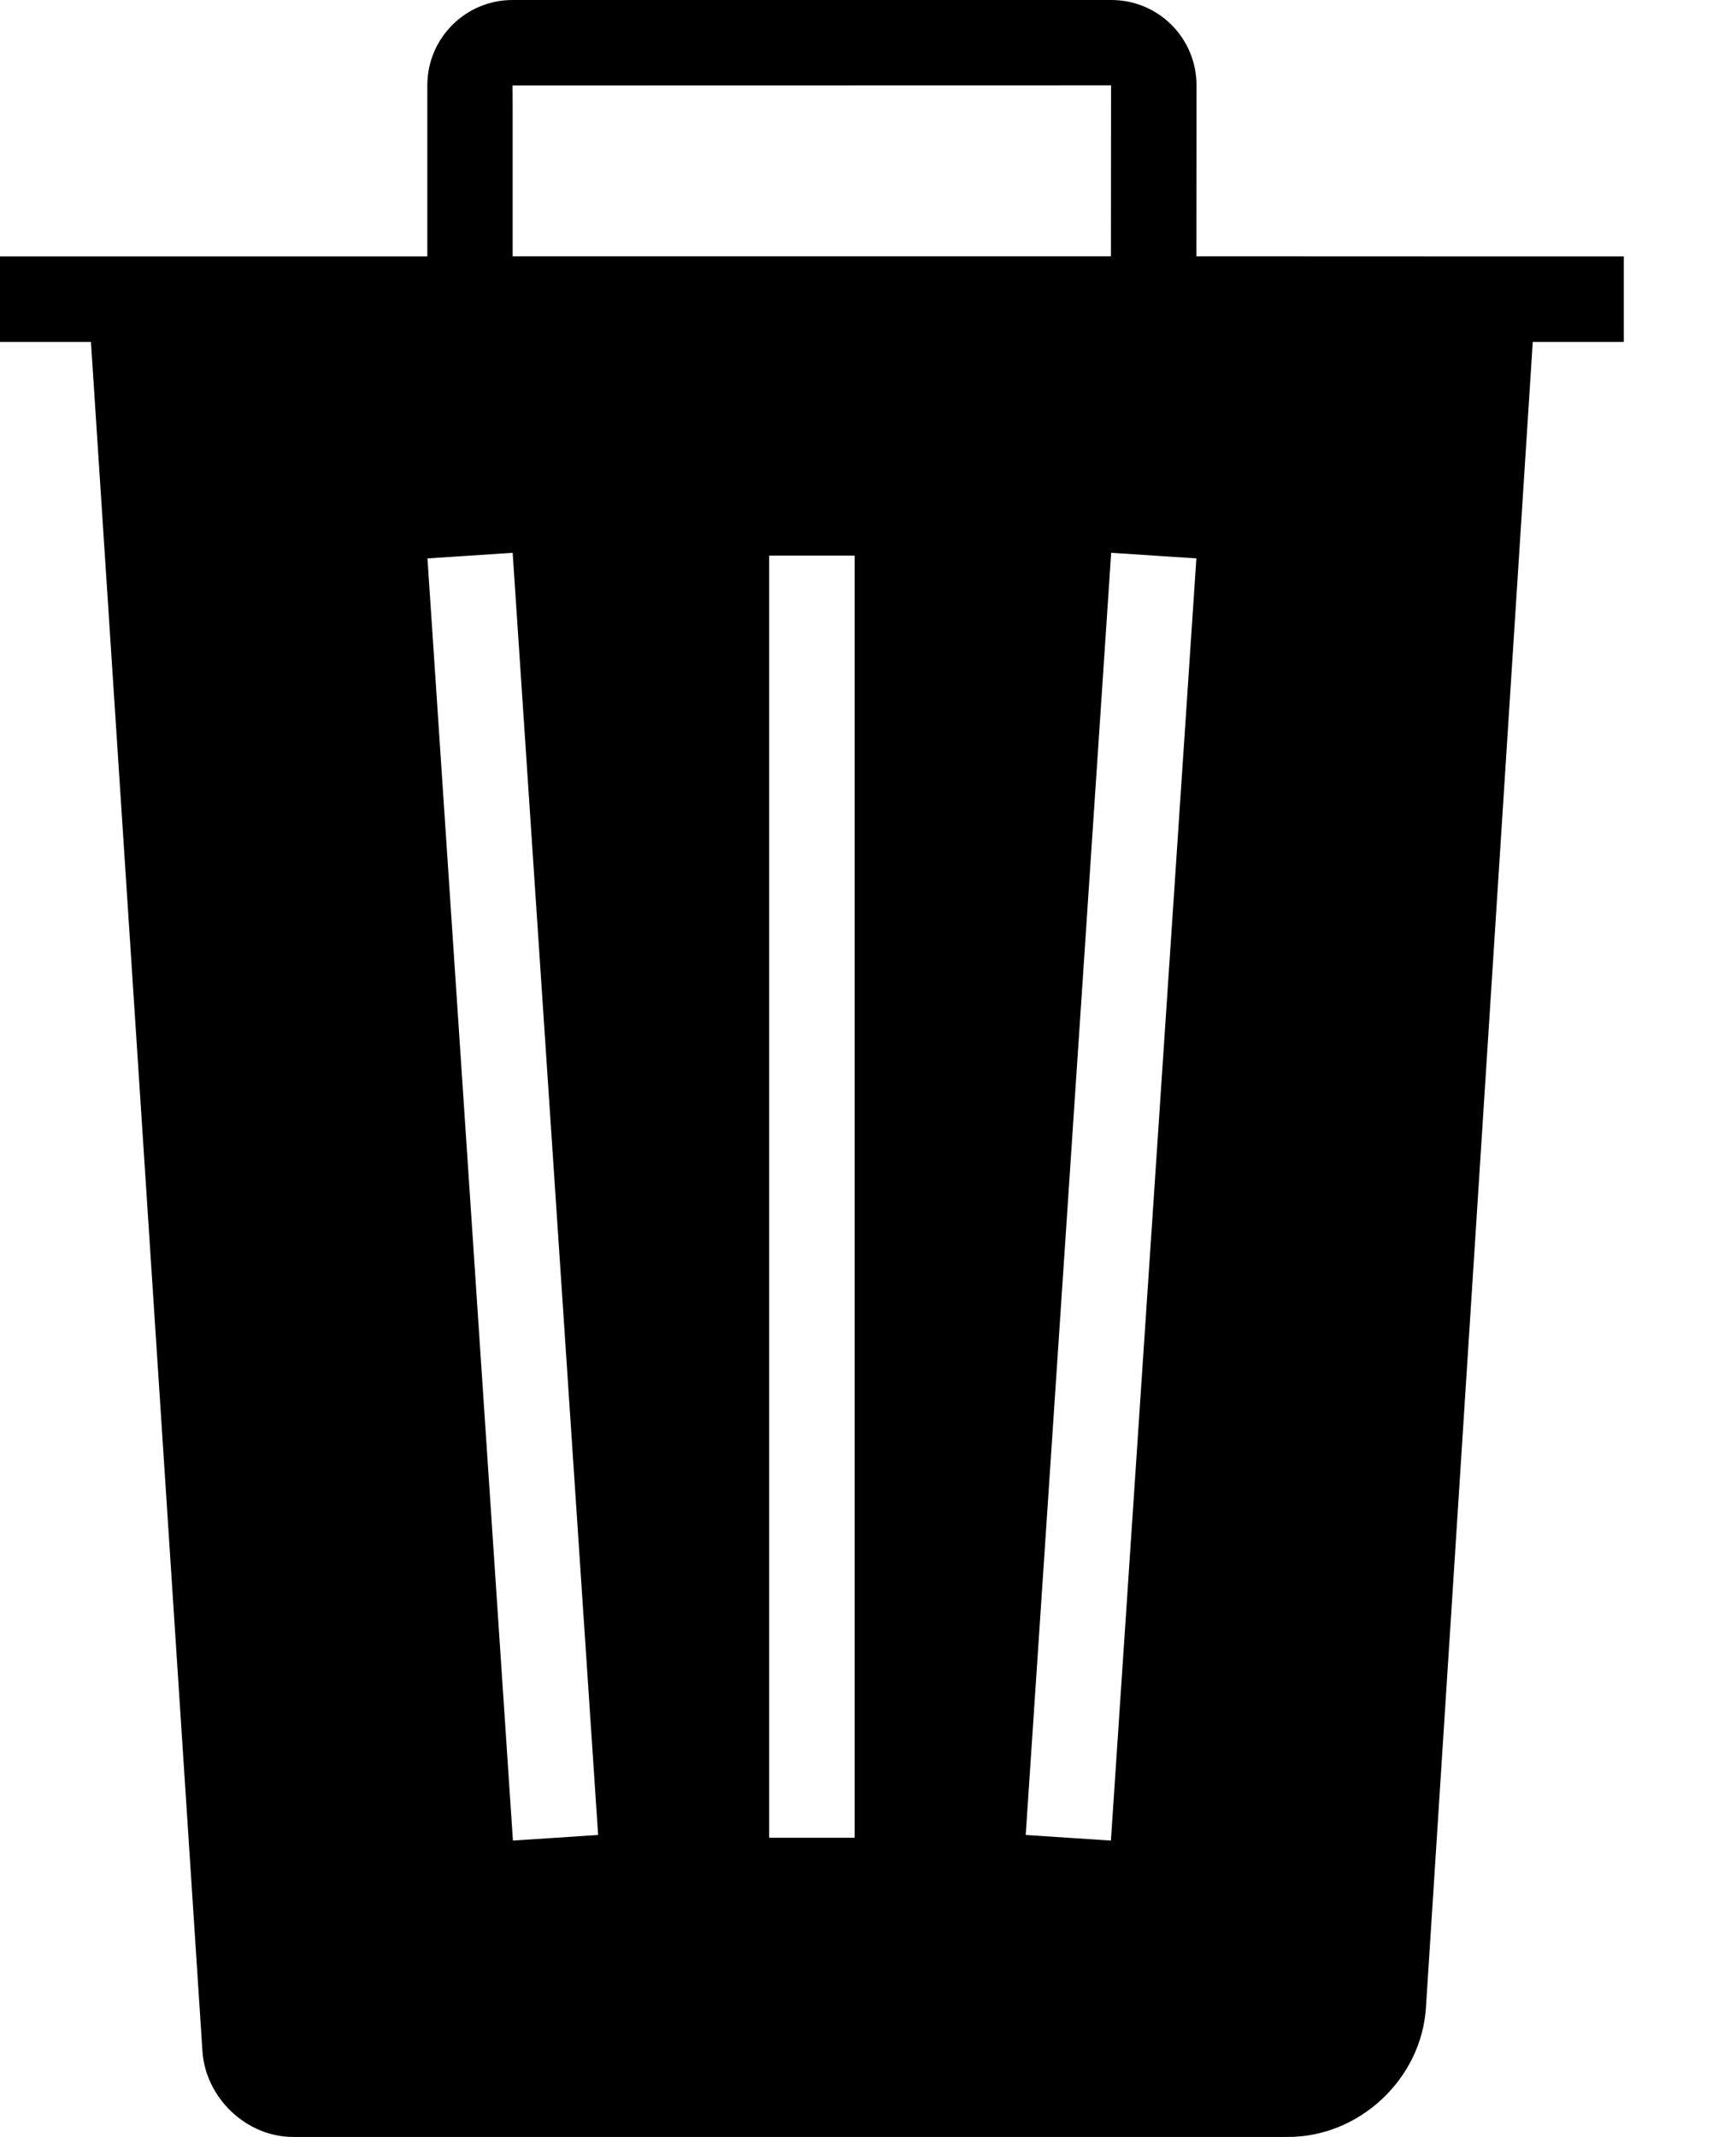 <svg class="rmm-trashcan" height="16px" version="1.1" viewBox="0 0 13 16" width="13px" xmlns="http://www.w3.org/2000/svg">
  <g stroke="none" stroke-width="1" fill="none" fill-rule="evenodd">
    <g transform="translate(-5970, -1003)" fill="currentColor" fill-rule="nonzero">
      <g transform="translate(4873, 569)">
        <g transform="translate(1097, 434)">
          <path d="M8.322,-1.09245946e-13 C8.674,-1.09245946e-13 8.96,0.284 8.96,0.639 L8.959,1.919 L11.52,1.92 L11.519,1.92 L12.16,1.92 L12.16,2.56 L11.478,2.56 L10.678,15.032 C10.644,15.567 10.179,16 9.646,16 L2.195,16 C1.843,16 1.539,15.706 1.516,15.358 L0.681,2.56 L-2.91322522e-13,2.56 L-2.91322522e-13,1.92 L0.639,1.92 L0.64,1.92 L3.2,1.92 L3.2,0.639 C3.2,0.286 3.486,-1.09245946e-13 3.838,-1.09245946e-13 L8.322,-1.09245946e-13 Z M3.839,4.139 L3.201,4.181 L3.841,13.781 L4.479,13.739 L3.839,4.139 Z M8.321,4.139 L7.681,13.739 L8.319,13.781 L8.959,4.181 L8.321,4.139 Z M6.4,4.16 L5.76,4.16 L5.76,13.76 L6.4,13.76 L6.4,4.16 Z M8.32,0.639 L3.838,0.64 L3.838,0.64 L3.839,0.798 C3.839,0.831 3.839,0.868 3.839,0.909 L3.839,1.919 L8.319,1.919 L8.32,0.639 Z"></path>
        </g>
      </g>
    </g>
  </g>
</svg>
